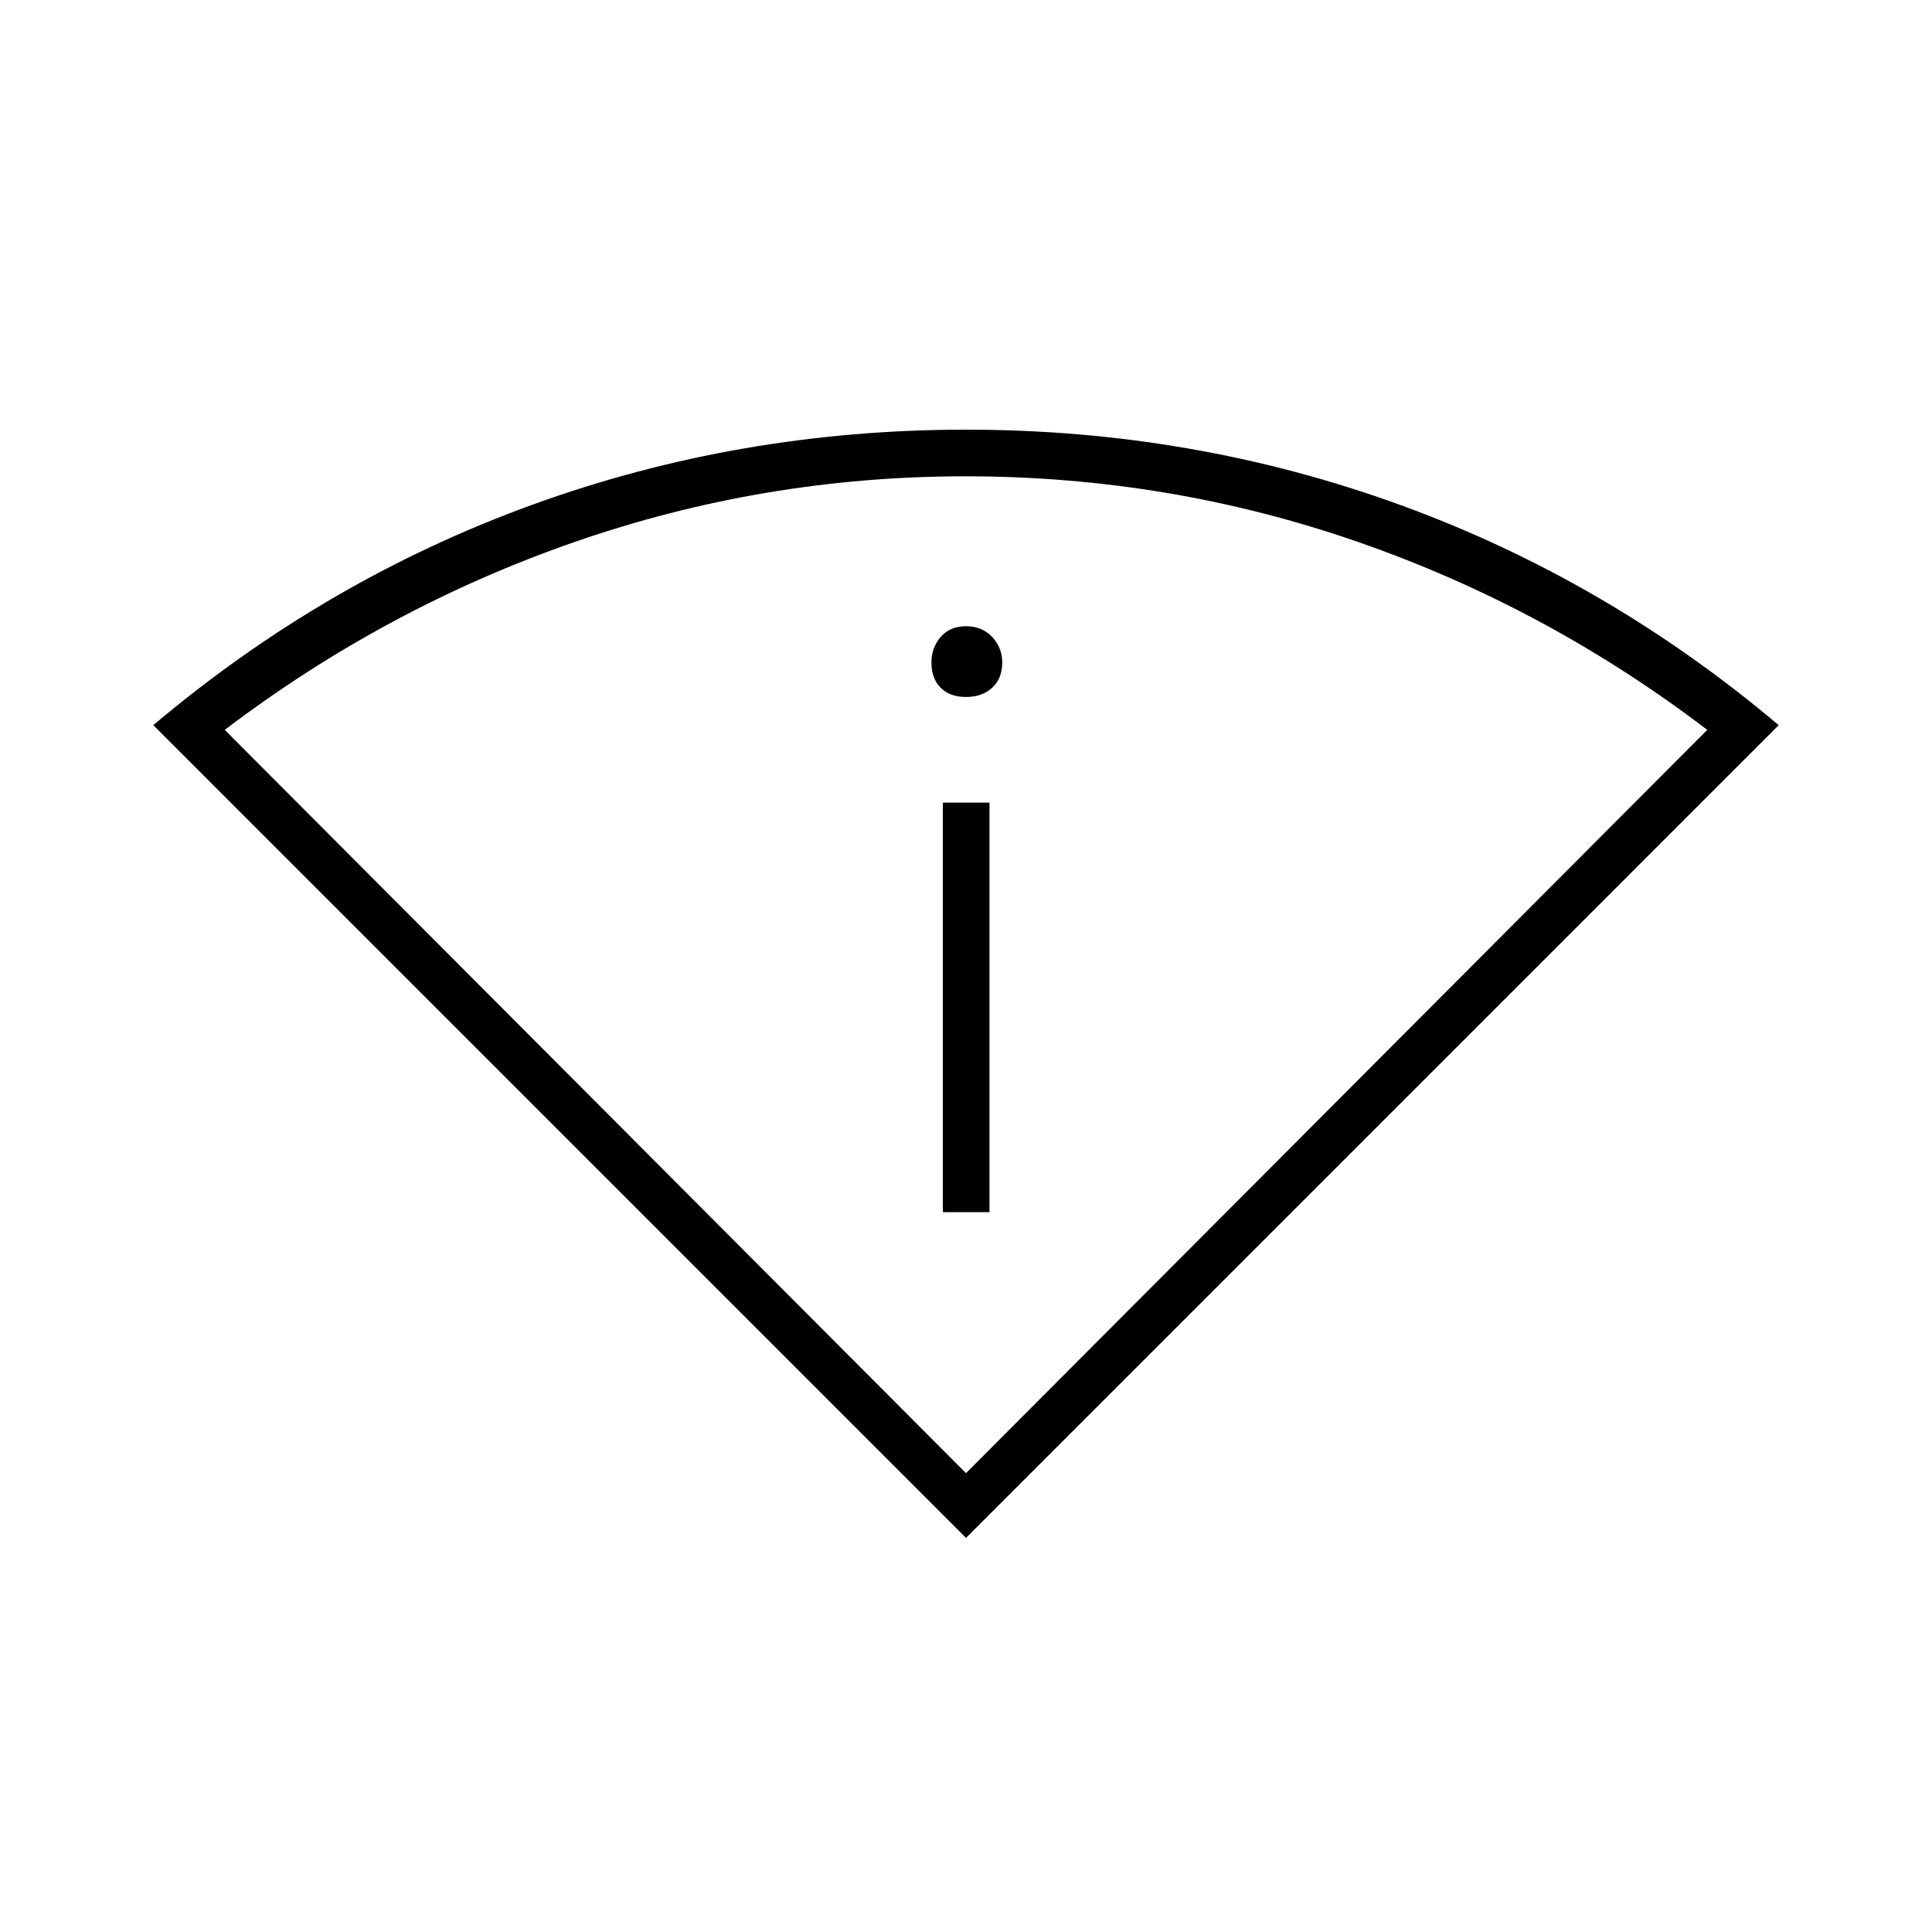 <svg xmlns="http://www.w3.org/2000/svg" height="40" viewBox="0 -960 960 960" width="40"><path d="M480-195.83 76.17-599.67q85.5-72.16 188.25-109.49Q367.17-746.5 480-746.5q112.83 0 215.58 37.34 102.75 37.33 188.25 109.49L480-195.83Zm0-32.17 368.33-369.33q-79.83-60.84-173.66-93.42-93.84-32.58-194.98-32.58-100.15 0-194 32.58-93.86 32.58-174.02 93.42L480-228Zm-11.5-129.67h23.17v-203.5H468.5v203.5Zm11.5-256q8 0 13-4.58t5-12.58q0-7.34-5-12.67t-13-5.33q-8 0-12.58 5.33-4.59 5.33-4.59 12.67 0 8 4.59 12.58 4.58 4.58 12.58 4.58ZM480-228Z"/></svg>